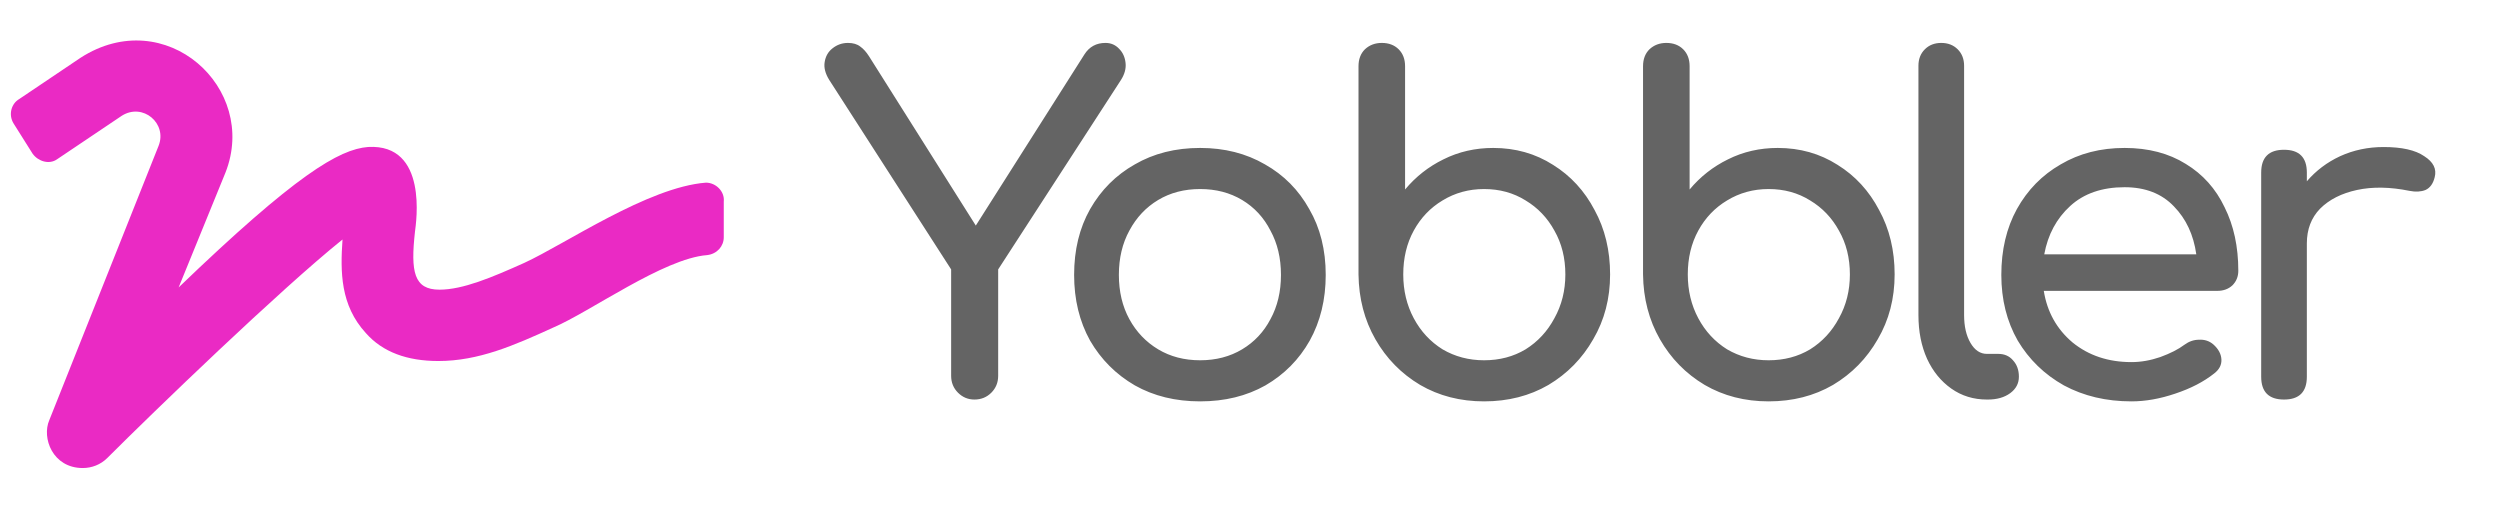 <svg width="219" height="45" viewBox="0 0 219 45" fill="none" xmlns="http://www.w3.org/2000/svg">
<path d="M85.36 35C84.8 35 84.32 34.8 83.92 34.4C83.52 34 83.32 33.507 83.32 32.92V23.6L72.64 7C72.293 6.44 72.16 5.92 72.24 5.44C72.32 4.933 72.547 4.533 72.92 4.24C73.32 3.92 73.773 3.76 74.28 3.76C74.733 3.76 75.093 3.867 75.36 4.08C75.627 4.267 75.88 4.547 76.12 4.92L85.48 19.76L95 4.76C95.427 4.093 96.04 3.76 96.84 3.76C97.32 3.76 97.72 3.933 98.04 4.28C98.36 4.6 98.547 5.013 98.6 5.52C98.653 6 98.52 6.493 98.2 7L87.44 23.6V32.92C87.44 33.507 87.24 34 86.84 34.4C86.44 34.8 85.947 35 85.36 35ZM105.133 35.16C102.972 35.16 101.066 34.693 99.412 33.76C97.759 32.8 96.453 31.493 95.493 29.84C94.559 28.16 94.093 26.24 94.093 24.08C94.093 21.893 94.559 19.973 95.493 18.32C96.453 16.64 97.759 15.333 99.412 14.4C101.066 13.44 102.972 12.96 105.133 12.96C107.266 12.96 109.159 13.44 110.812 14.4C112.466 15.333 113.759 16.64 114.693 18.32C115.653 19.973 116.133 21.893 116.133 24.08C116.133 26.24 115.666 28.16 114.732 29.84C113.799 31.493 112.506 32.8 110.853 33.76C109.199 34.693 107.293 35.16 105.133 35.16ZM105.133 31.56C106.519 31.56 107.746 31.24 108.812 30.6C109.879 29.96 110.706 29.08 111.292 27.96C111.906 26.84 112.213 25.547 112.213 24.08C112.213 22.613 111.906 21.32 111.292 20.2C110.706 19.053 109.879 18.16 108.812 17.52C107.746 16.88 106.519 16.56 105.133 16.56C103.746 16.56 102.519 16.88 101.452 17.52C100.386 18.16 99.546 19.053 98.933 20.2C98.319 21.32 98.013 22.613 98.013 24.08C98.013 25.547 98.319 26.84 98.933 27.96C99.546 29.08 100.386 29.96 101.452 30.6C102.519 31.24 103.746 31.56 105.133 31.56ZM130.005 35.16C127.925 35.16 126.058 34.68 124.405 33.72C122.751 32.733 121.445 31.4 120.485 29.72C119.525 28.04 119.031 26.147 119.005 24.04V5.8C119.005 5.187 119.191 4.693 119.565 4.32C119.965 3.947 120.458 3.76 121.045 3.76C121.658 3.76 122.151 3.947 122.525 4.32C122.898 4.693 123.085 5.187 123.085 5.8V16.6C124.018 15.48 125.138 14.6 126.445 13.96C127.778 13.293 129.231 12.96 130.805 12.96C132.751 12.96 134.498 13.453 136.045 14.44C137.591 15.4 138.805 16.72 139.685 18.4C140.591 20.053 141.045 21.933 141.045 24.04C141.045 26.147 140.551 28.04 139.565 29.72C138.605 31.4 137.298 32.733 135.645 33.72C133.991 34.68 132.111 35.16 130.005 35.16ZM130.005 31.56C131.365 31.56 132.578 31.24 133.645 30.6C134.711 29.933 135.551 29.027 136.165 27.88C136.805 26.733 137.125 25.453 137.125 24.04C137.125 22.6 136.805 21.32 136.165 20.2C135.551 19.08 134.711 18.2 133.645 17.56C132.578 16.893 131.365 16.56 130.005 16.56C128.671 16.56 127.458 16.893 126.365 17.56C125.298 18.2 124.458 19.08 123.845 20.2C123.231 21.32 122.925 22.6 122.925 24.04C122.925 25.453 123.231 26.733 123.845 27.88C124.458 29.027 125.298 29.933 126.365 30.6C127.458 31.24 128.671 31.56 130.005 31.56ZM154.93 35.16C152.85 35.16 150.983 34.68 149.33 33.72C147.676 32.733 146.37 31.4 145.41 29.72C144.45 28.04 143.956 26.147 143.93 24.04V5.8C143.93 5.187 144.116 4.693 144.49 4.32C144.89 3.947 145.383 3.76 145.97 3.76C146.583 3.76 147.076 3.947 147.45 4.32C147.823 4.693 148.01 5.187 148.01 5.8V16.6C148.943 15.48 150.063 14.6 151.37 13.96C152.703 13.293 154.156 12.96 155.73 12.96C157.676 12.96 159.423 13.453 160.97 14.44C162.516 15.4 163.73 16.72 164.61 18.4C165.516 20.053 165.97 21.933 165.97 24.04C165.97 26.147 165.476 28.04 164.49 29.72C163.53 31.4 162.223 32.733 160.57 33.72C158.916 34.68 157.036 35.16 154.93 35.16ZM154.93 31.56C156.29 31.56 157.503 31.24 158.57 30.6C159.636 29.933 160.476 29.027 161.09 27.88C161.73 26.733 162.05 25.453 162.05 24.04C162.05 22.6 161.73 21.32 161.09 20.2C160.476 19.08 159.636 18.2 158.57 17.56C157.503 16.893 156.29 16.56 154.93 16.56C153.596 16.56 152.383 16.893 151.29 17.56C150.223 18.2 149.383 19.08 148.77 20.2C148.156 21.32 147.85 22.6 147.85 24.04C147.85 25.453 148.156 26.733 148.77 27.88C149.383 29.027 150.223 29.933 151.29 30.6C152.383 31.24 153.596 31.56 154.93 31.56ZM174.055 35C172.881 35 171.841 34.68 170.935 34.04C170.028 33.4 169.321 32.533 168.815 31.44C168.308 30.32 168.055 29.04 168.055 27.6V5.76C168.055 5.173 168.241 4.693 168.615 4.32C168.988 3.947 169.468 3.76 170.055 3.76C170.641 3.76 171.121 3.947 171.495 4.32C171.868 4.693 172.055 5.173 172.055 5.76V27.6C172.055 28.587 172.241 29.4 172.615 30.04C172.988 30.68 173.468 31 174.055 31H175.055C175.588 31 176.015 31.187 176.335 31.56C176.681 31.933 176.855 32.413 176.855 33C176.855 33.587 176.601 34.067 176.095 34.44C175.588 34.813 174.935 35 174.135 35H174.055ZM186.716 35.16C184.503 35.16 182.529 34.693 180.796 33.76C179.089 32.8 177.743 31.493 176.756 29.84C175.796 28.16 175.316 26.24 175.316 24.08C175.316 21.893 175.769 19.973 176.676 18.32C177.609 16.64 178.889 15.333 180.516 14.4C182.143 13.44 184.009 12.96 186.116 12.96C188.196 12.96 189.983 13.427 191.476 14.36C192.969 15.267 194.103 16.533 194.876 18.16C195.676 19.76 196.076 21.613 196.076 23.72C196.076 24.227 195.903 24.653 195.556 25C195.209 25.32 194.769 25.48 194.236 25.48H179.036C179.329 27.32 180.169 28.827 181.556 30C182.969 31.147 184.689 31.72 186.716 31.72C187.543 31.72 188.383 31.573 189.236 31.28C190.116 30.96 190.823 30.6 191.356 30.2C191.756 29.907 192.183 29.76 192.636 29.76C193.116 29.733 193.529 29.867 193.876 30.16C194.329 30.56 194.569 31 194.596 31.48C194.623 31.96 194.409 32.373 193.956 32.72C193.049 33.44 191.916 34.027 190.556 34.48C189.223 34.933 187.943 35.16 186.716 35.16ZM186.116 16.4C184.143 16.4 182.556 16.947 181.356 18.04C180.156 19.133 179.396 20.547 179.076 22.28H192.396C192.156 20.573 191.503 19.173 190.436 18.08C189.369 16.96 187.929 16.4 186.116 16.4ZM200.08 35C198.746 35 198.08 34.333 198.08 33V15.12C198.08 13.787 198.746 13.12 200.08 13.12C201.413 13.12 202.08 13.787 202.08 15.12V15.88C202.88 14.947 203.853 14.213 205 13.68C206.173 13.147 207.44 12.88 208.8 12.88C210.4 12.88 211.586 13.147 212.36 13.68C213.16 14.187 213.466 14.8 213.28 15.52C213.146 16.08 212.88 16.453 212.48 16.64C212.08 16.8 211.613 16.827 211.08 16.72C209.373 16.373 207.84 16.347 206.48 16.64C205.12 16.933 204.04 17.48 203.24 18.28C202.466 19.08 202.08 20.093 202.08 21.32V33C202.08 34.333 201.413 35 200.08 35Z" fill="#646464"/>
<path d="M61.84 16C56.762 16.391 49.535 21.371 45.922 23.031C43.09 24.301 40.551 25.375 38.5 25.375C36.254 25.375 35.961 23.812 36.352 20.297C36.449 19.516 37.523 12.582 32.25 12.875C29.711 13.07 25.902 15.316 15.648 25.18L19.75 15.121C22.68 7.699 14.477 0.277 7.055 5.062L1.684 8.676C1 9.066 0.707 10.043 1.195 10.824L2.855 13.461C3.344 14.145 4.32 14.438 5.004 13.949L10.668 10.141C12.523 8.969 14.672 10.824 13.891 12.777L4.32 36.801C3.637 38.363 4.613 41 7.25 41C8.031 41 8.812 40.707 9.398 40.121C13.5 36.02 24.535 25.375 30.004 20.98C29.809 23.812 29.809 26.742 32.055 29.184C33.52 30.844 35.668 31.625 38.402 31.625C41.918 31.625 45.043 30.258 48.461 28.695C51.684 27.328 58.129 22.641 61.938 22.348C62.816 22.25 63.402 21.566 63.402 20.785V17.66C63.5 16.781 62.719 16 61.84 16Z" fill="#EA2AC4"/>
</svg>
